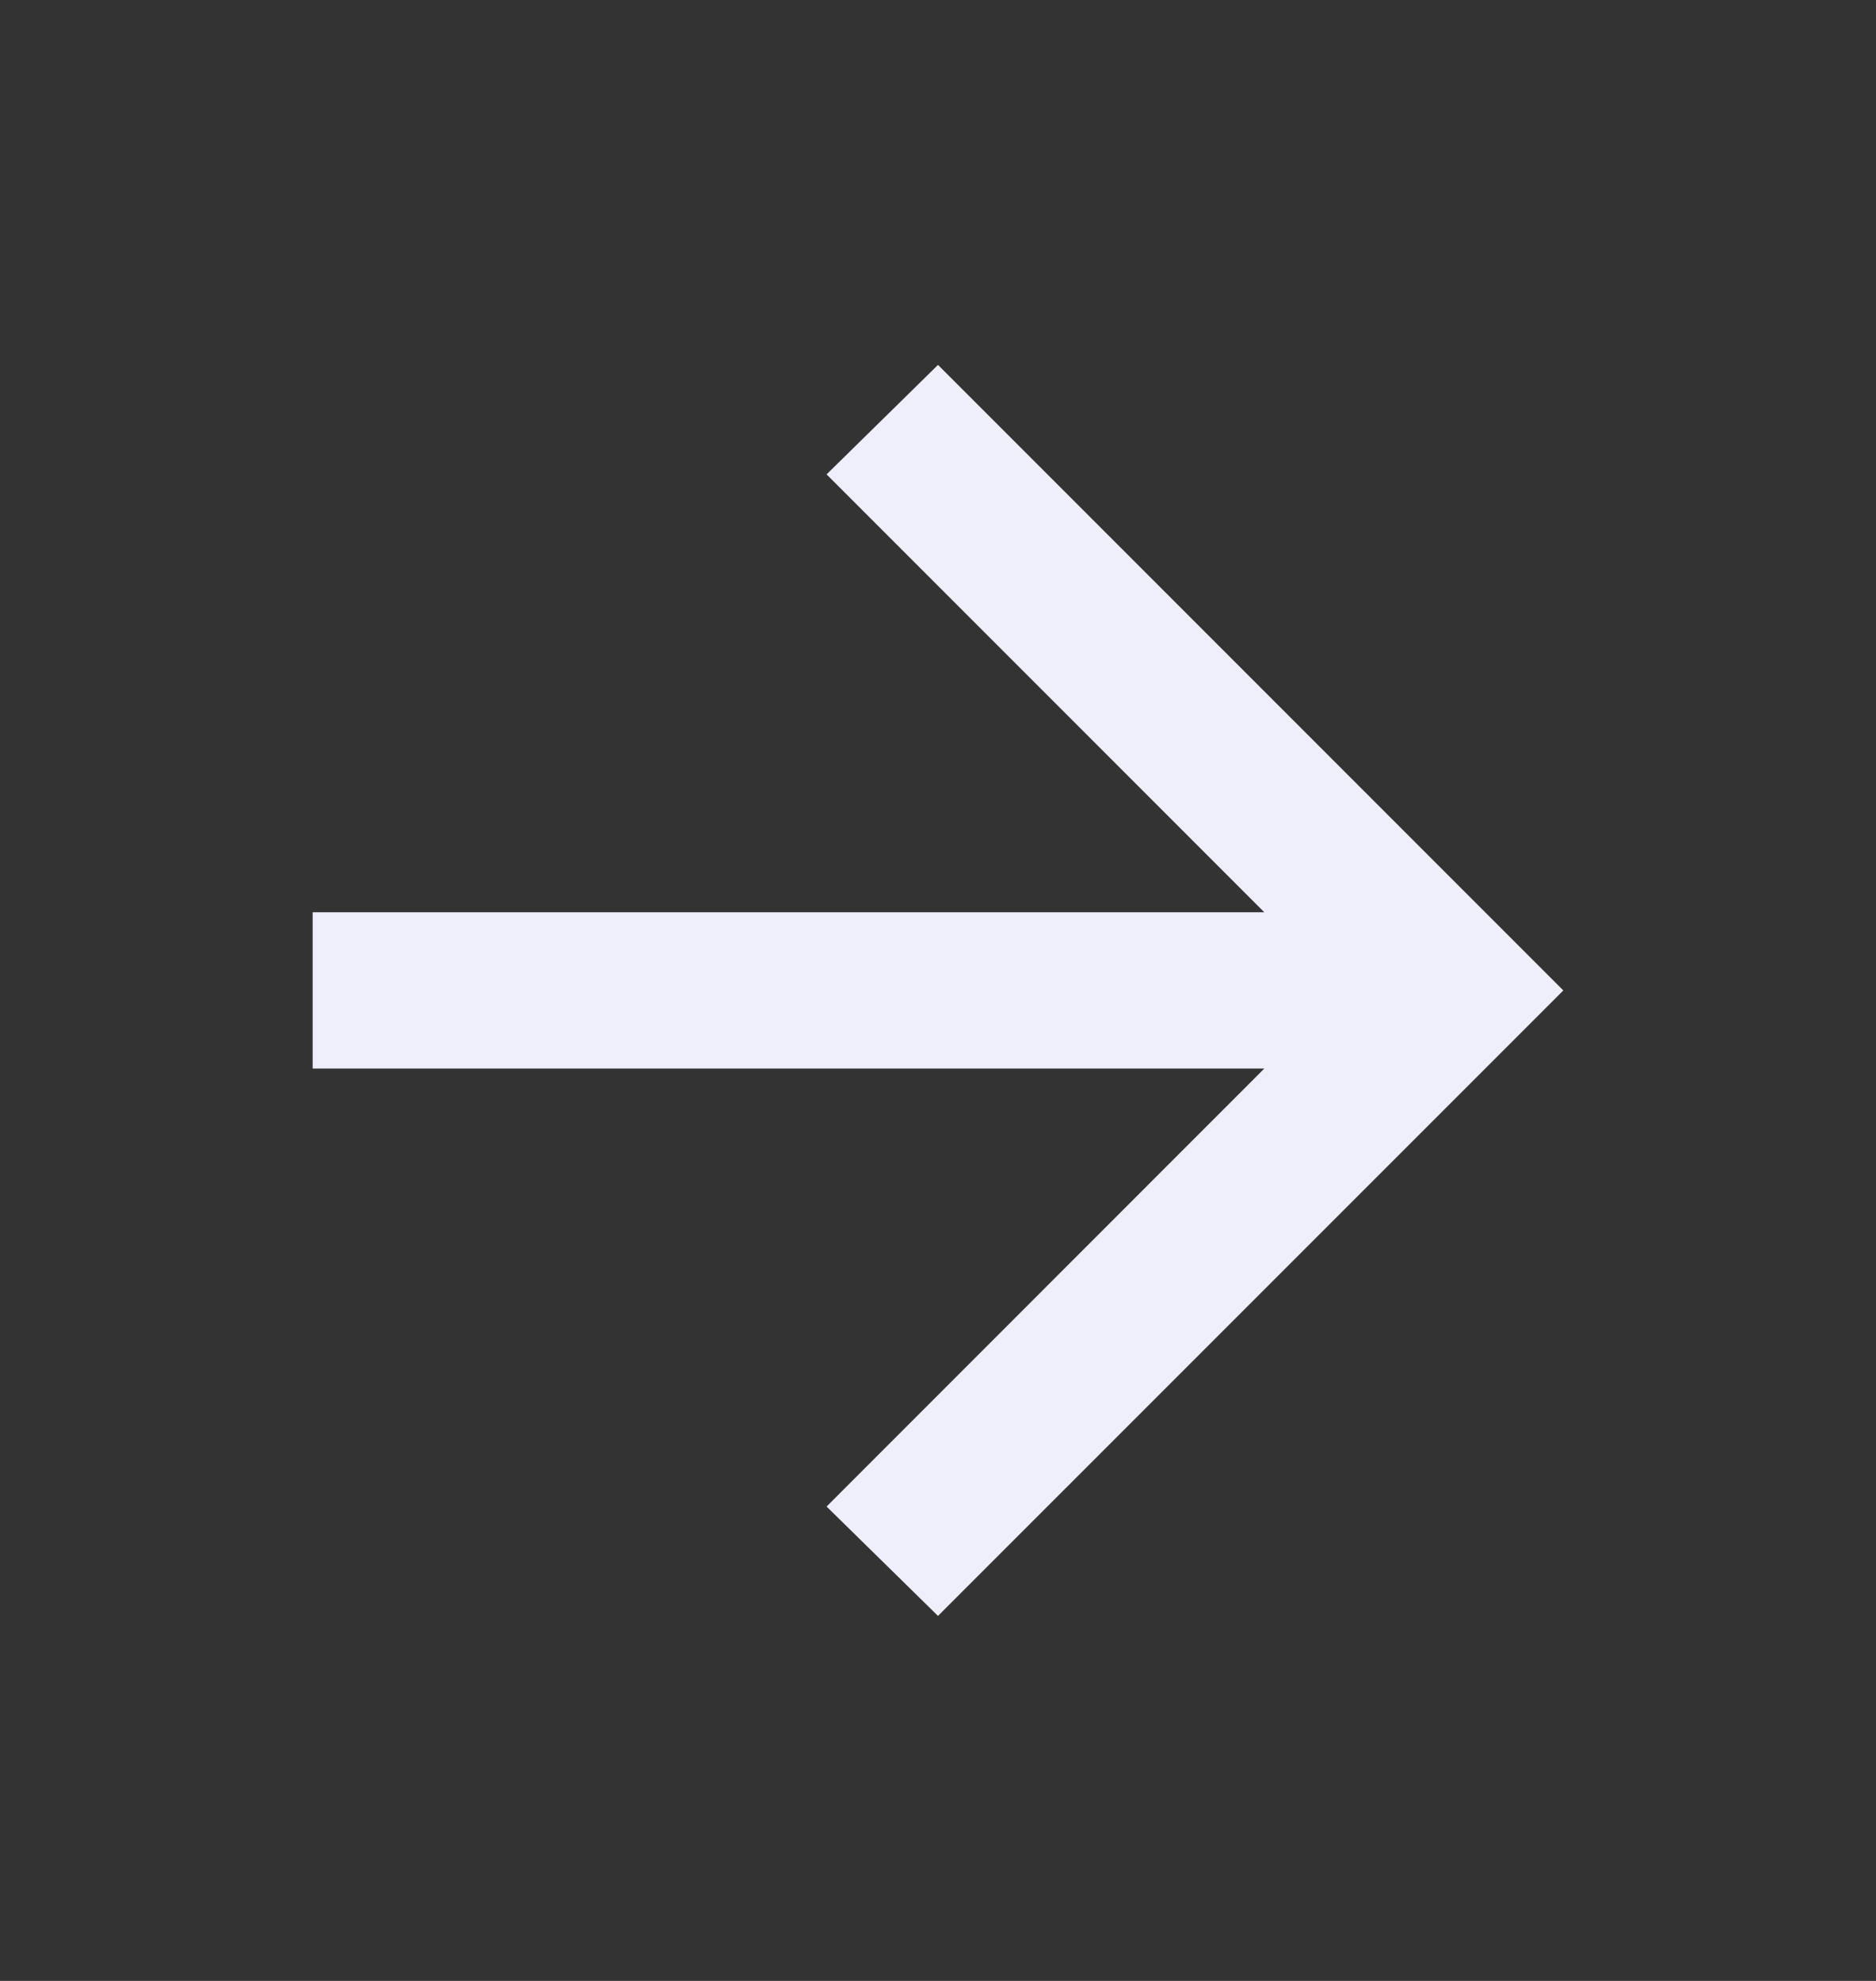 <svg width="18" height="19" viewBox="0 0 18 19" fill="none" xmlns="http://www.w3.org/2000/svg">
<rect x="0" y="0" width="18" height="19" fill="#333333" stroke="none"/>
<mask id="mask0_15_25" style="mask-type:alpha" maskUnits="userSpaceOnUse" x="0" y="0" width="18" height="19">
<rect x="18" y="18.5" width="18" height="18" transform="rotate(-180 18 18.5)" fill="#D9D9D9"/>
</mask>
<g mask="url(#mask0_15_25)">
<path d="M9 3.5L15 9.5L9 15.499L7.931 14.45L12.131 10.249L3 10.249L3 8.75L12.131 8.75L7.931 4.55L9 3.5Z" fill="#EEEFFB"/>
</g>
</svg>
